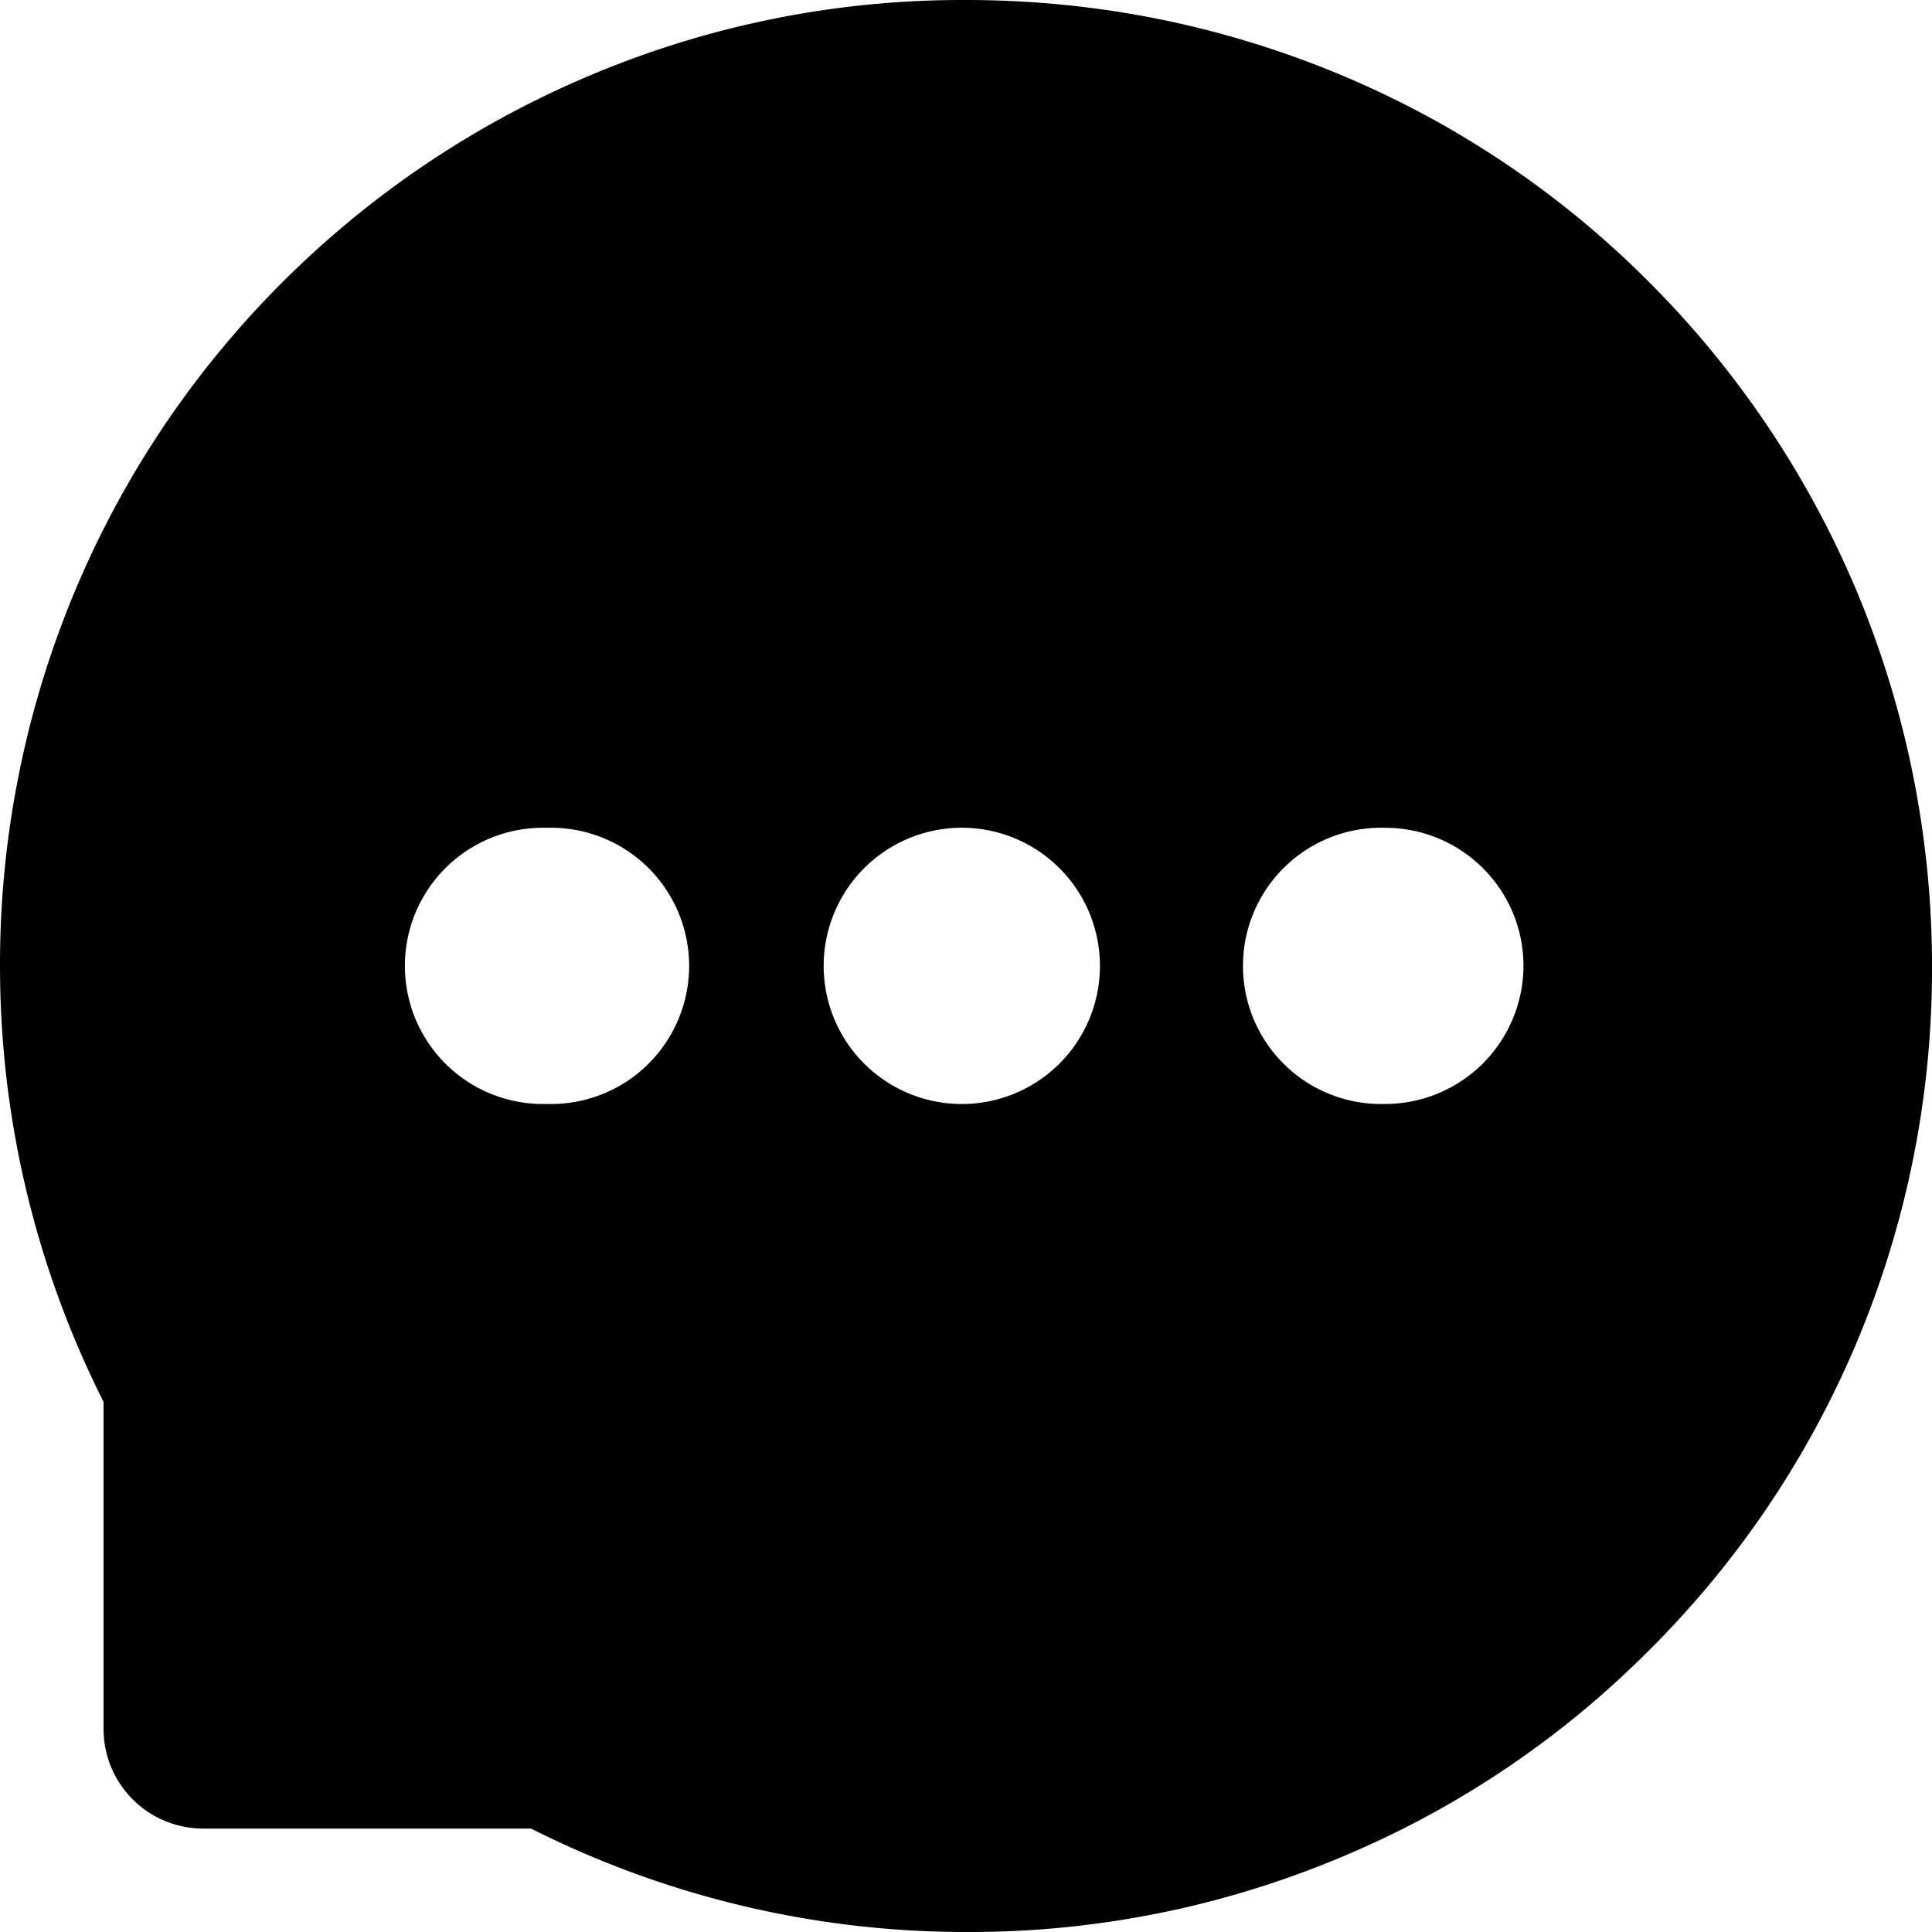 <?xml version="1.0" standalone="no"?><!DOCTYPE svg PUBLIC "-//W3C//DTD SVG 1.1//EN" "http://www.w3.org/Graphics/SVG/1.1/DTD/svg11.dtd"><svg class="icon" width="200px" height="200.00px" viewBox="0 0 1024 1024" version="1.1" xmlns="http://www.w3.org/2000/svg"><path d="M511.891 0c68.909 0 135.439 13.312 198.415 39.544a505.553 505.553 0 0 1 163.93 110.14 513.203 513.203 0 0 1 109.929 163.809A515.583 515.583 0 0 1 1024.01 514.318a509.83 509.83 0 0 1-40.9 199.499 507.782 507.782 0 0 1-110.381 162.183 502.662 502.662 0 0 1-162.966 108.785A507.481 507.481 0 0 1 512.493 1023.997h-2.409a511.517 511.517 0 0 1-228.592-54.814H107.533a52.796 52.796 0 0 1-52.646-52.706v-173.477A512.661 512.661 0 0 1 0.013 514.709a512.39 512.39 0 0 1 39.093-199.951 508.625 508.625 0 0 1 108.755-163.328 510.553 510.553 0 0 1 162.334-110.381A506.487 506.487 0 0 1 509.512 0z m-221.966 438.753a73.216 73.216 0 1 0 0 146.371 73.216 73.216 0 1 0 0-146.371z m221.966 0a73.216 73.216 0 1 0 0 146.371 73.216 73.216 0 0 0 0-146.371z m222.238 0a73.216 73.216 0 1 0 0 146.371 73.366 73.366 0 0 0 73.336-73.186c0-40.448-32.798-73.186-73.336-73.186z" /></svg>
